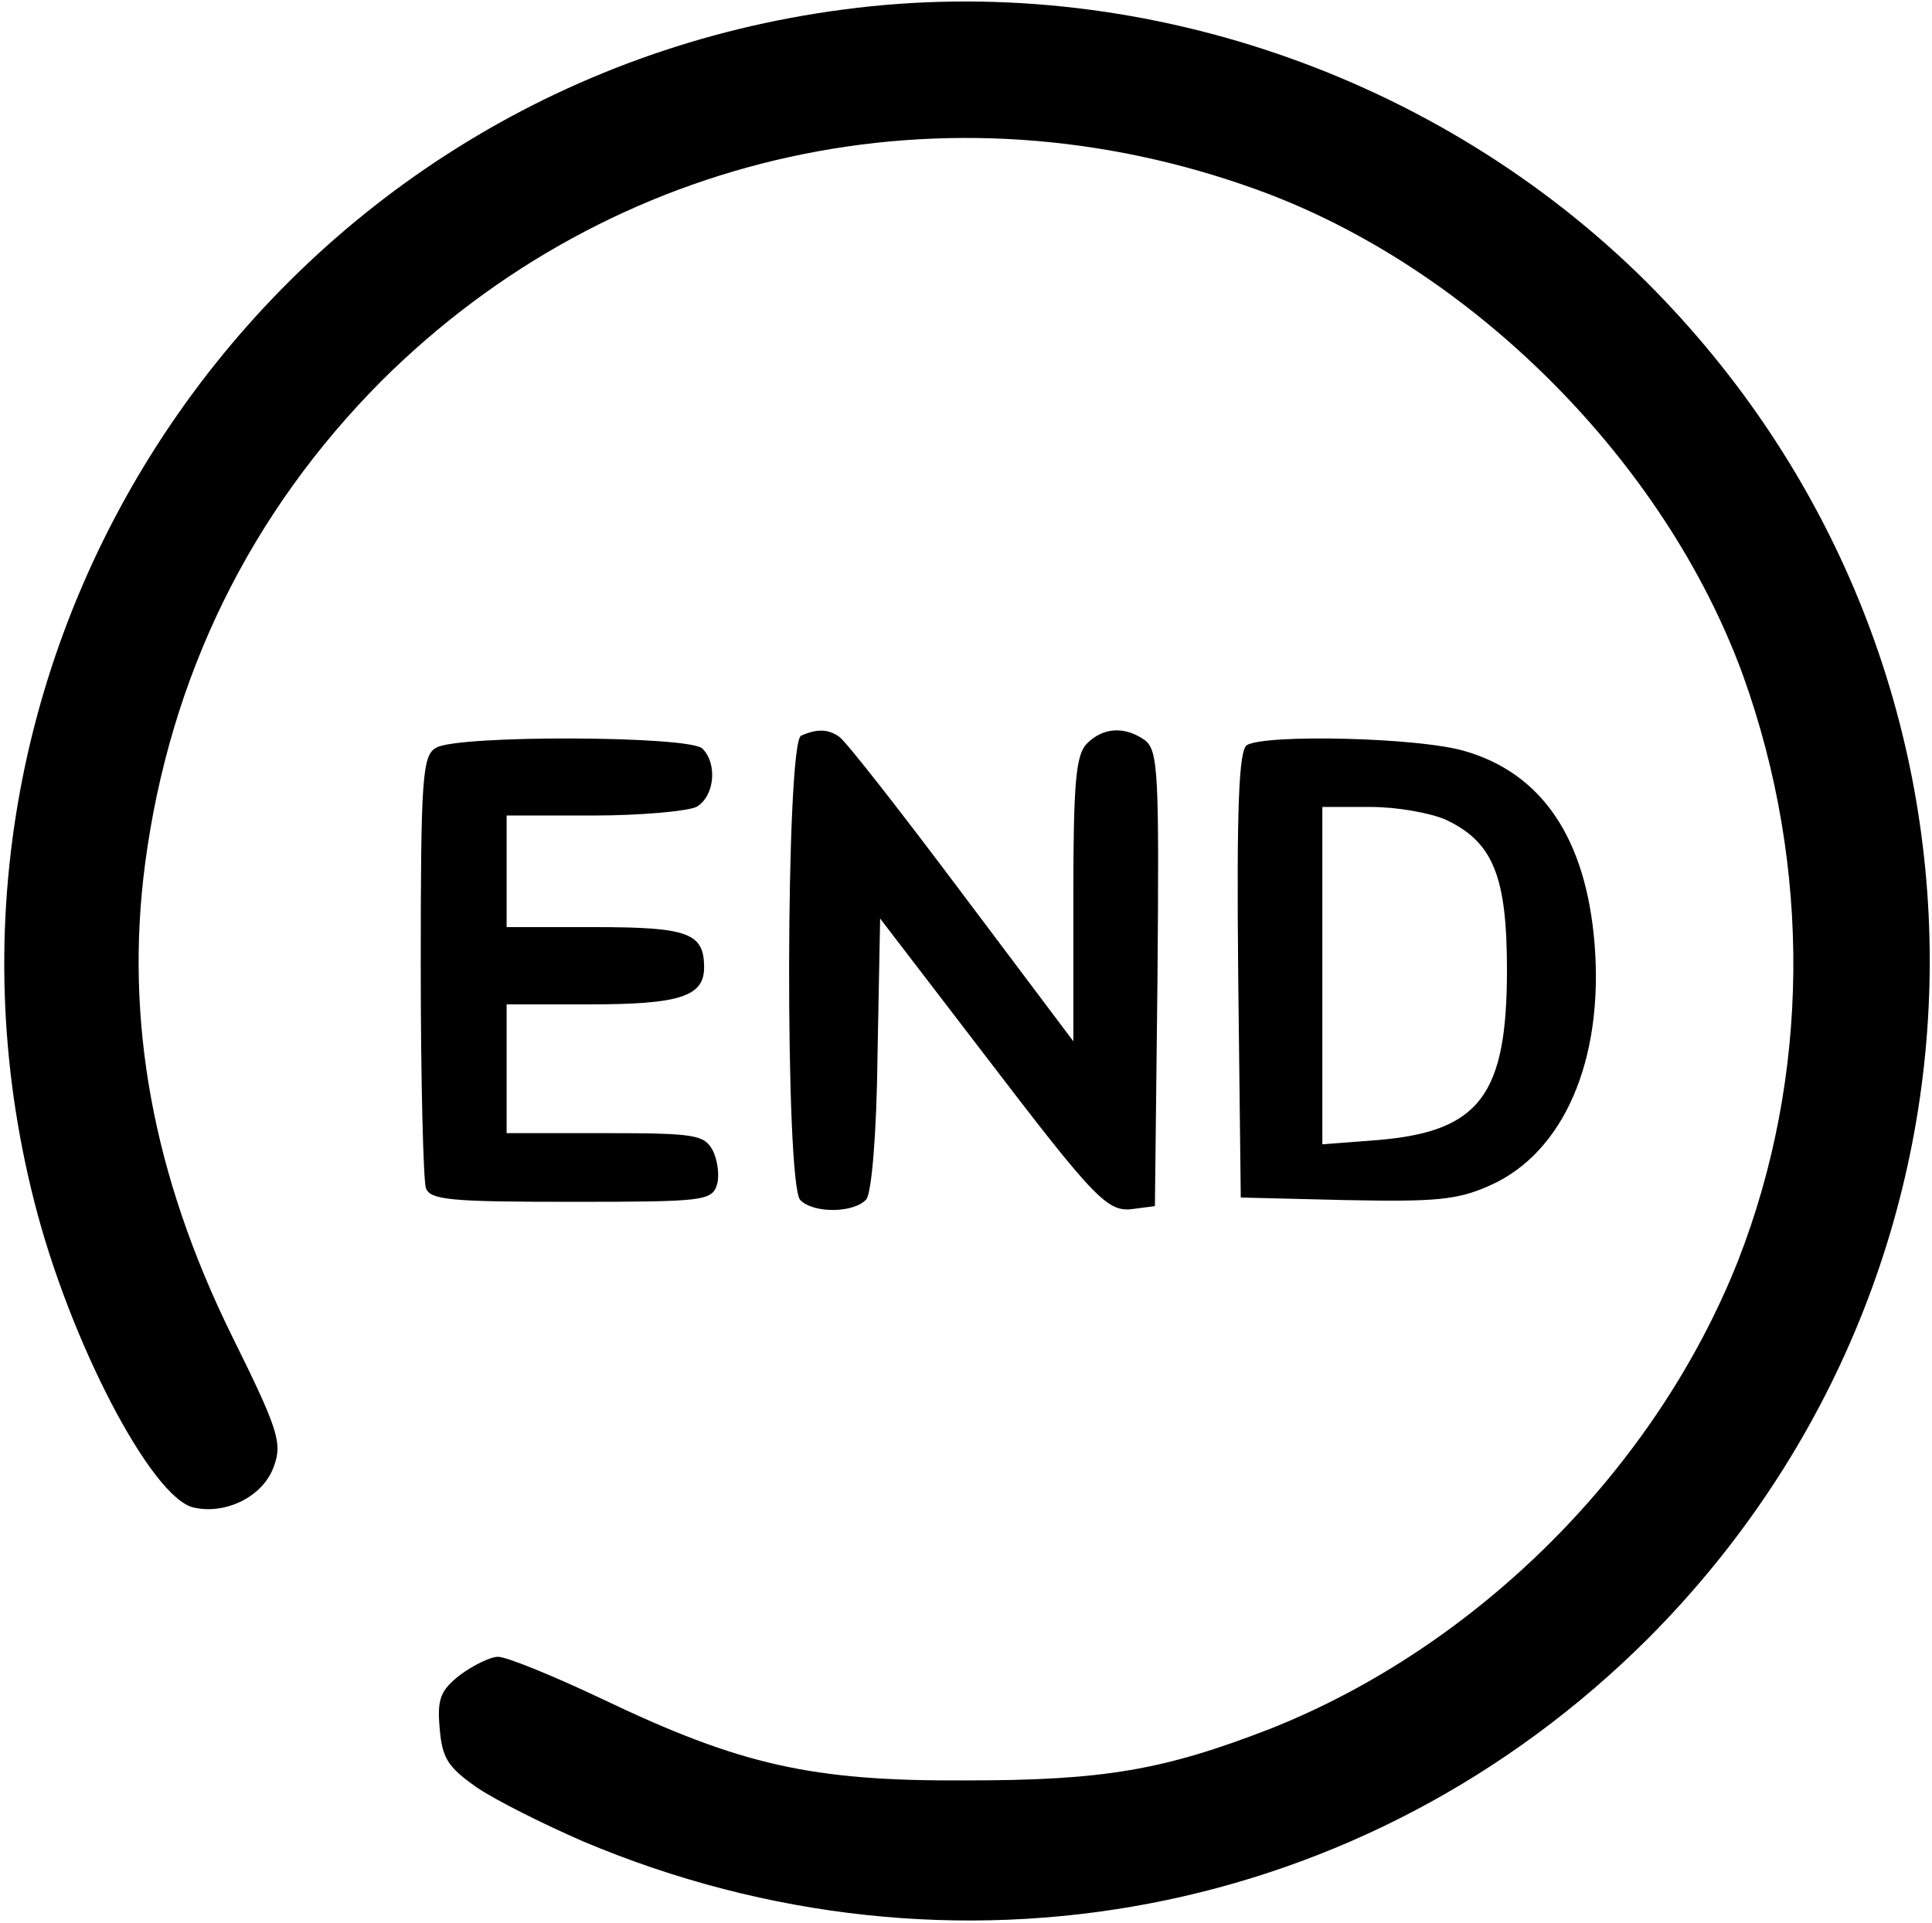 <?xml version="1.0" standalone="no"?>
<svg version="1.0" xmlns="http://www.w3.org/2000/svg"
viewBox="0 0 225 224"
 preserveAspectRatio="xMidYMid meet">

<g transform="translate(0,224) scale(0.1,-0.1)"
>
<path d="M983 2229 c-667 -87 -1109 -738 -943 -1389 41 -162 136 -344 185
-356 38 -9 82 13 94 48 10 27 5 43 -49 152 -92 187 -125 367 -101 550 29 219
123 409 275 562 269 268 659 354 1020 223 249 -90 475 -316 566 -566 80 -223
78 -467 -6 -682 -96 -242 -303 -449 -545 -545 -124 -48 -193 -60 -354 -60
-180 -1 -263 18 -424 95 -57 27 -111 49 -121 49 -9 0 -29 -10 -44 -21 -23 -18
-27 -28 -24 -62 3 -35 9 -45 43 -69 22 -15 78 -43 124 -63 431 -182 913 -90
1240 236 438 439 438 1141 -1 1580 -243 242 -595 363 -935 318z"/>
<path d="M933 1383 c-18 -7 -19 -523 -1 -541 16 -16 63 -15 77 1 6 8 12 75 13
170 l3 157 118 -154 c136 -178 147 -189 179 -184 l23 3 3 265 c2 240 1 266
-15 278 -23 16 -48 15 -67 -4 -13 -13 -16 -44 -16 -181 l0 -166 -130 173 c-72
96 -136 178 -143 182 -13 9 -26 9 -44 1z"/>
<path d="M508 1369 c-16 -9 -18 -32 -18 -254 0 -134 3 -250 6 -259 5 -14 30
-16 169 -16 154 0 164 1 170 20 3 10 1 28 -5 40 -10 18 -20 20 -125 20 l-115
0 0 75 0 75 96 0 c105 0 134 9 134 43 0 40 -18 47 -127 47 l-103 0 0 65 0 65
101 0 c55 0 109 5 120 10 21 12 25 50 7 68 -15 15 -285 16 -310 1z"/>
<path d="M1452 1372 c-9 -7 -12 -67 -10 -268 l3 -259 123 -3 c104 -2 129 0
167 17 86 38 133 146 122 282 -10 122 -61 198 -151 224 -53 16 -232 20 -254 7z
m232 -87 c55 -26 71 -66 71 -175 0 -146 -32 -188 -150 -198 l-65 -5 0 197 0
196 56 0 c31 0 70 -7 88 -15z"/>
</g>
</svg>
